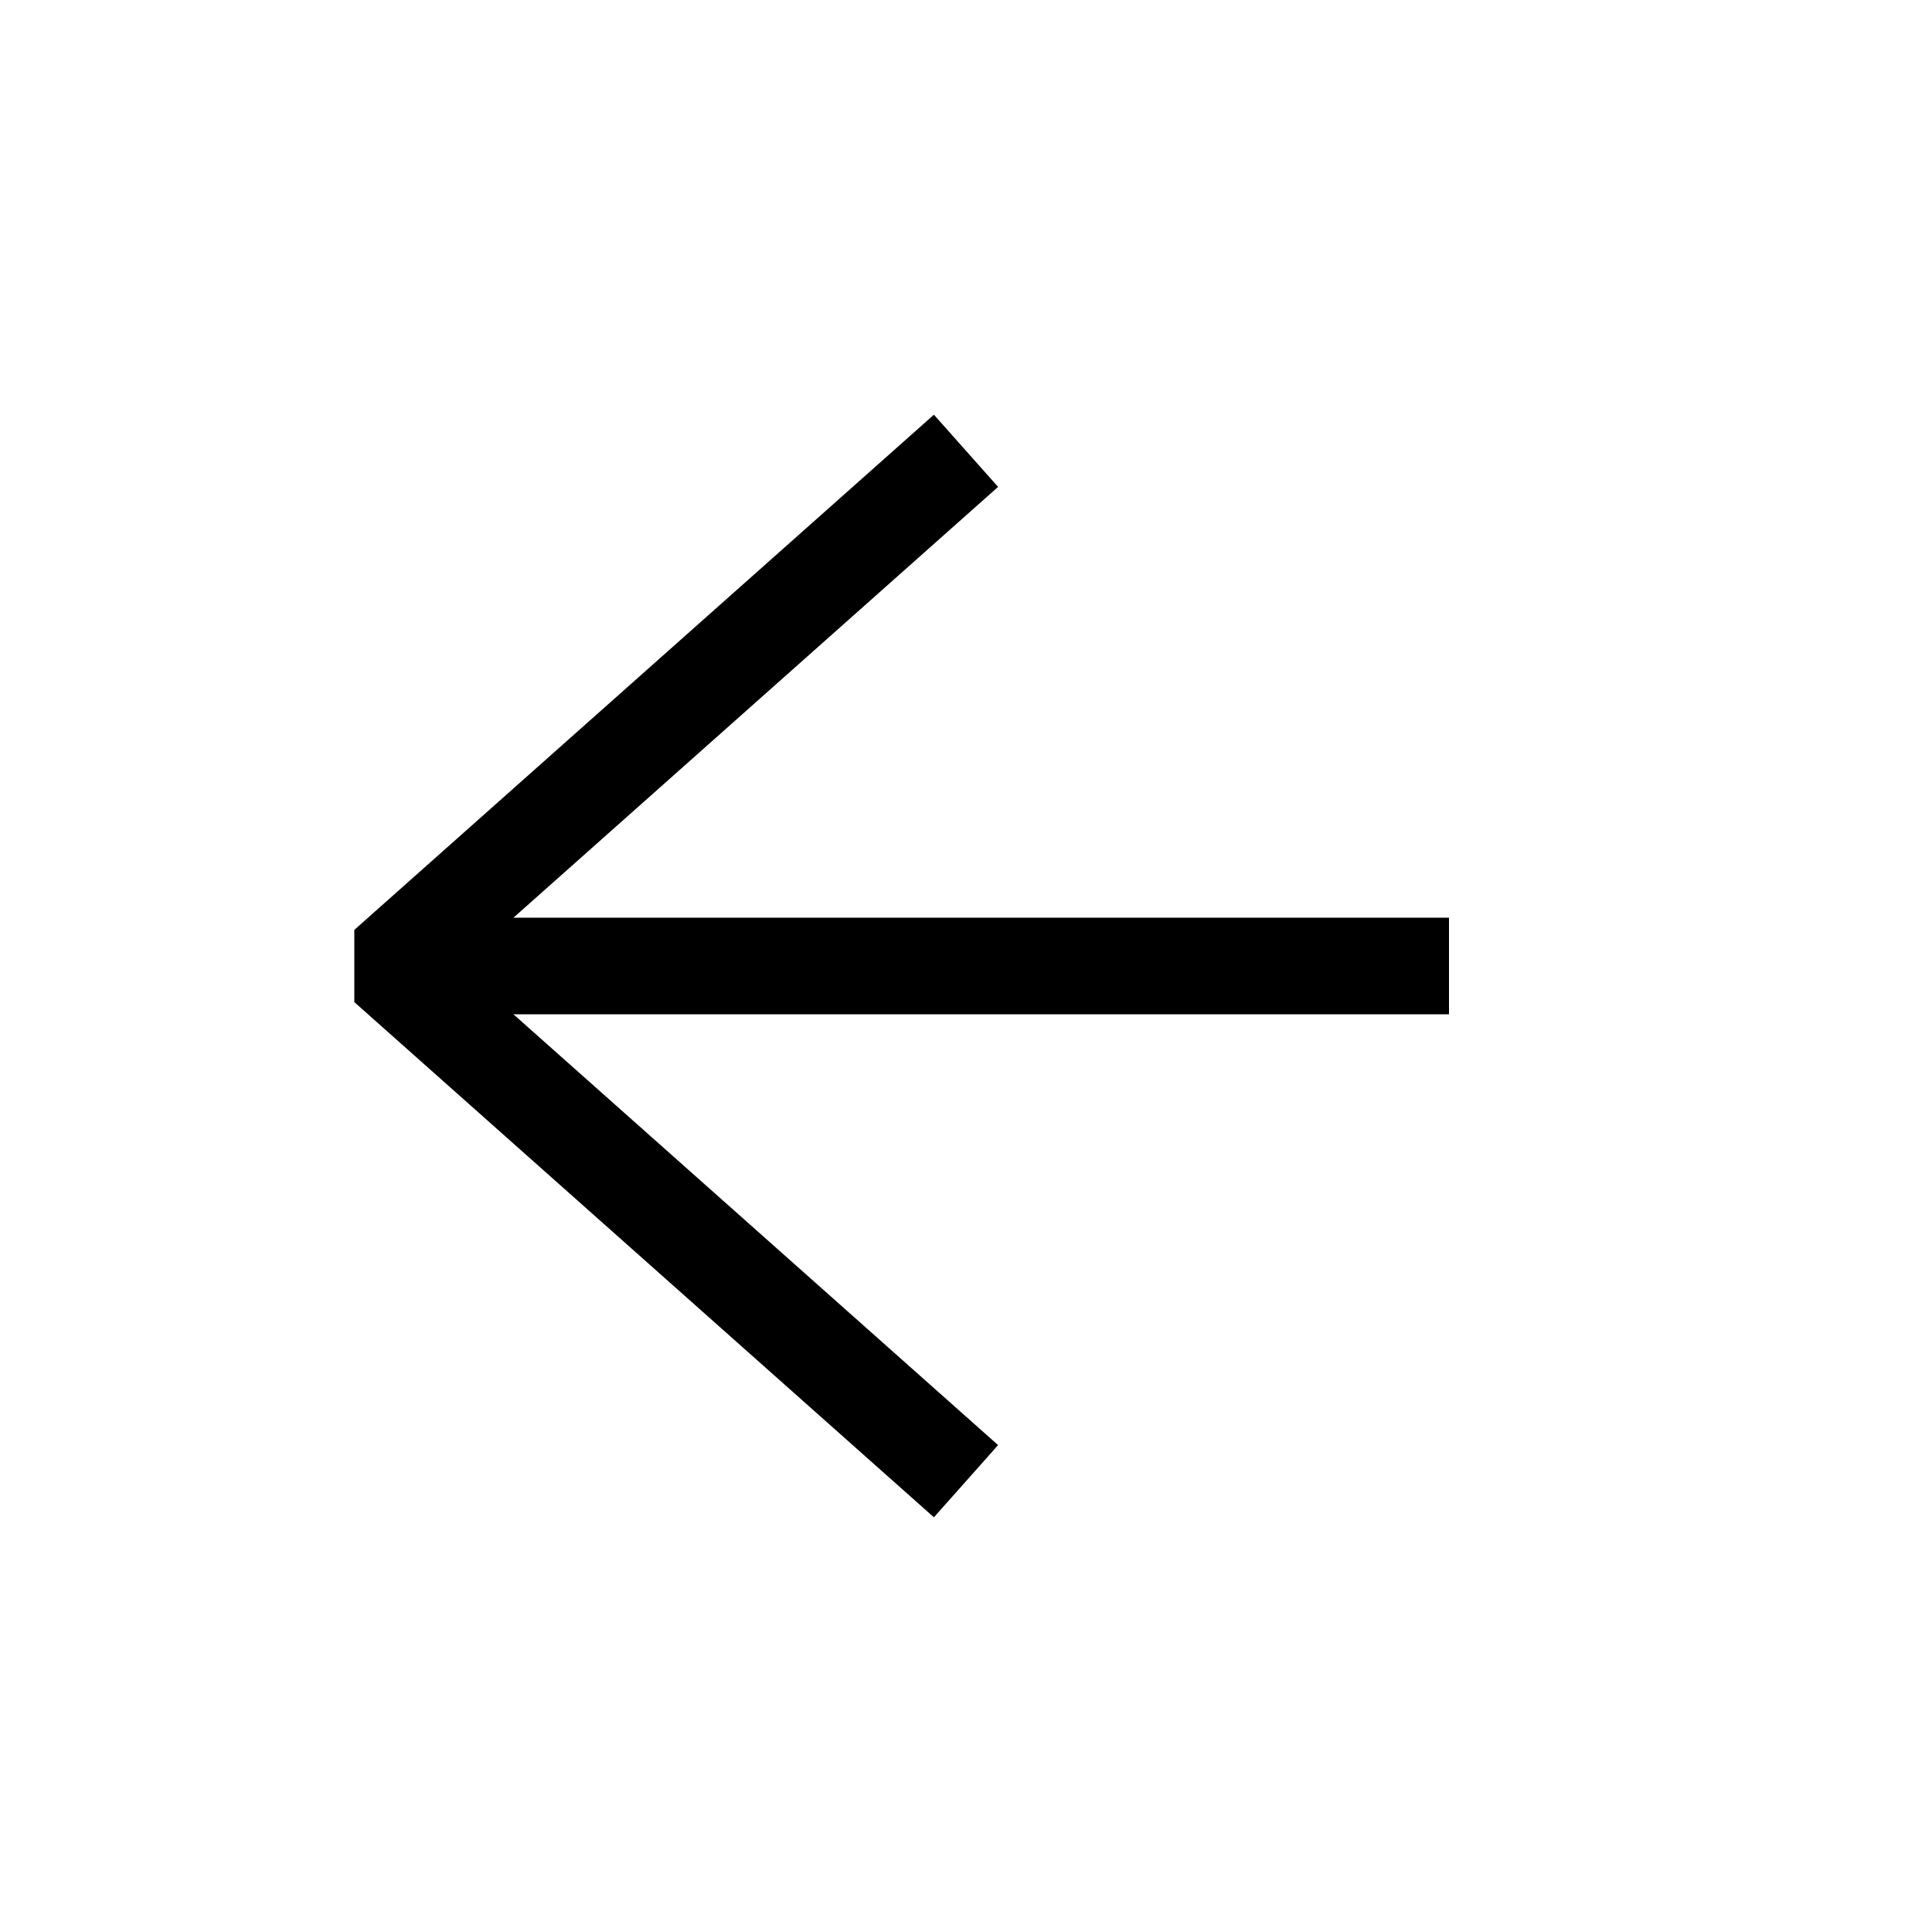 <svg width="30" height="30" viewBox="0 0 30 30" fill="none" xmlns="http://www.w3.org/2000/svg">
<path d="M15 7L6 15L15 23" stroke="black" stroke-width="1.5" stroke-linejoin="bevel"/>
<rect x="6.5" y="14.25" width="16" height="1.5" fill="black"/>
</svg>
